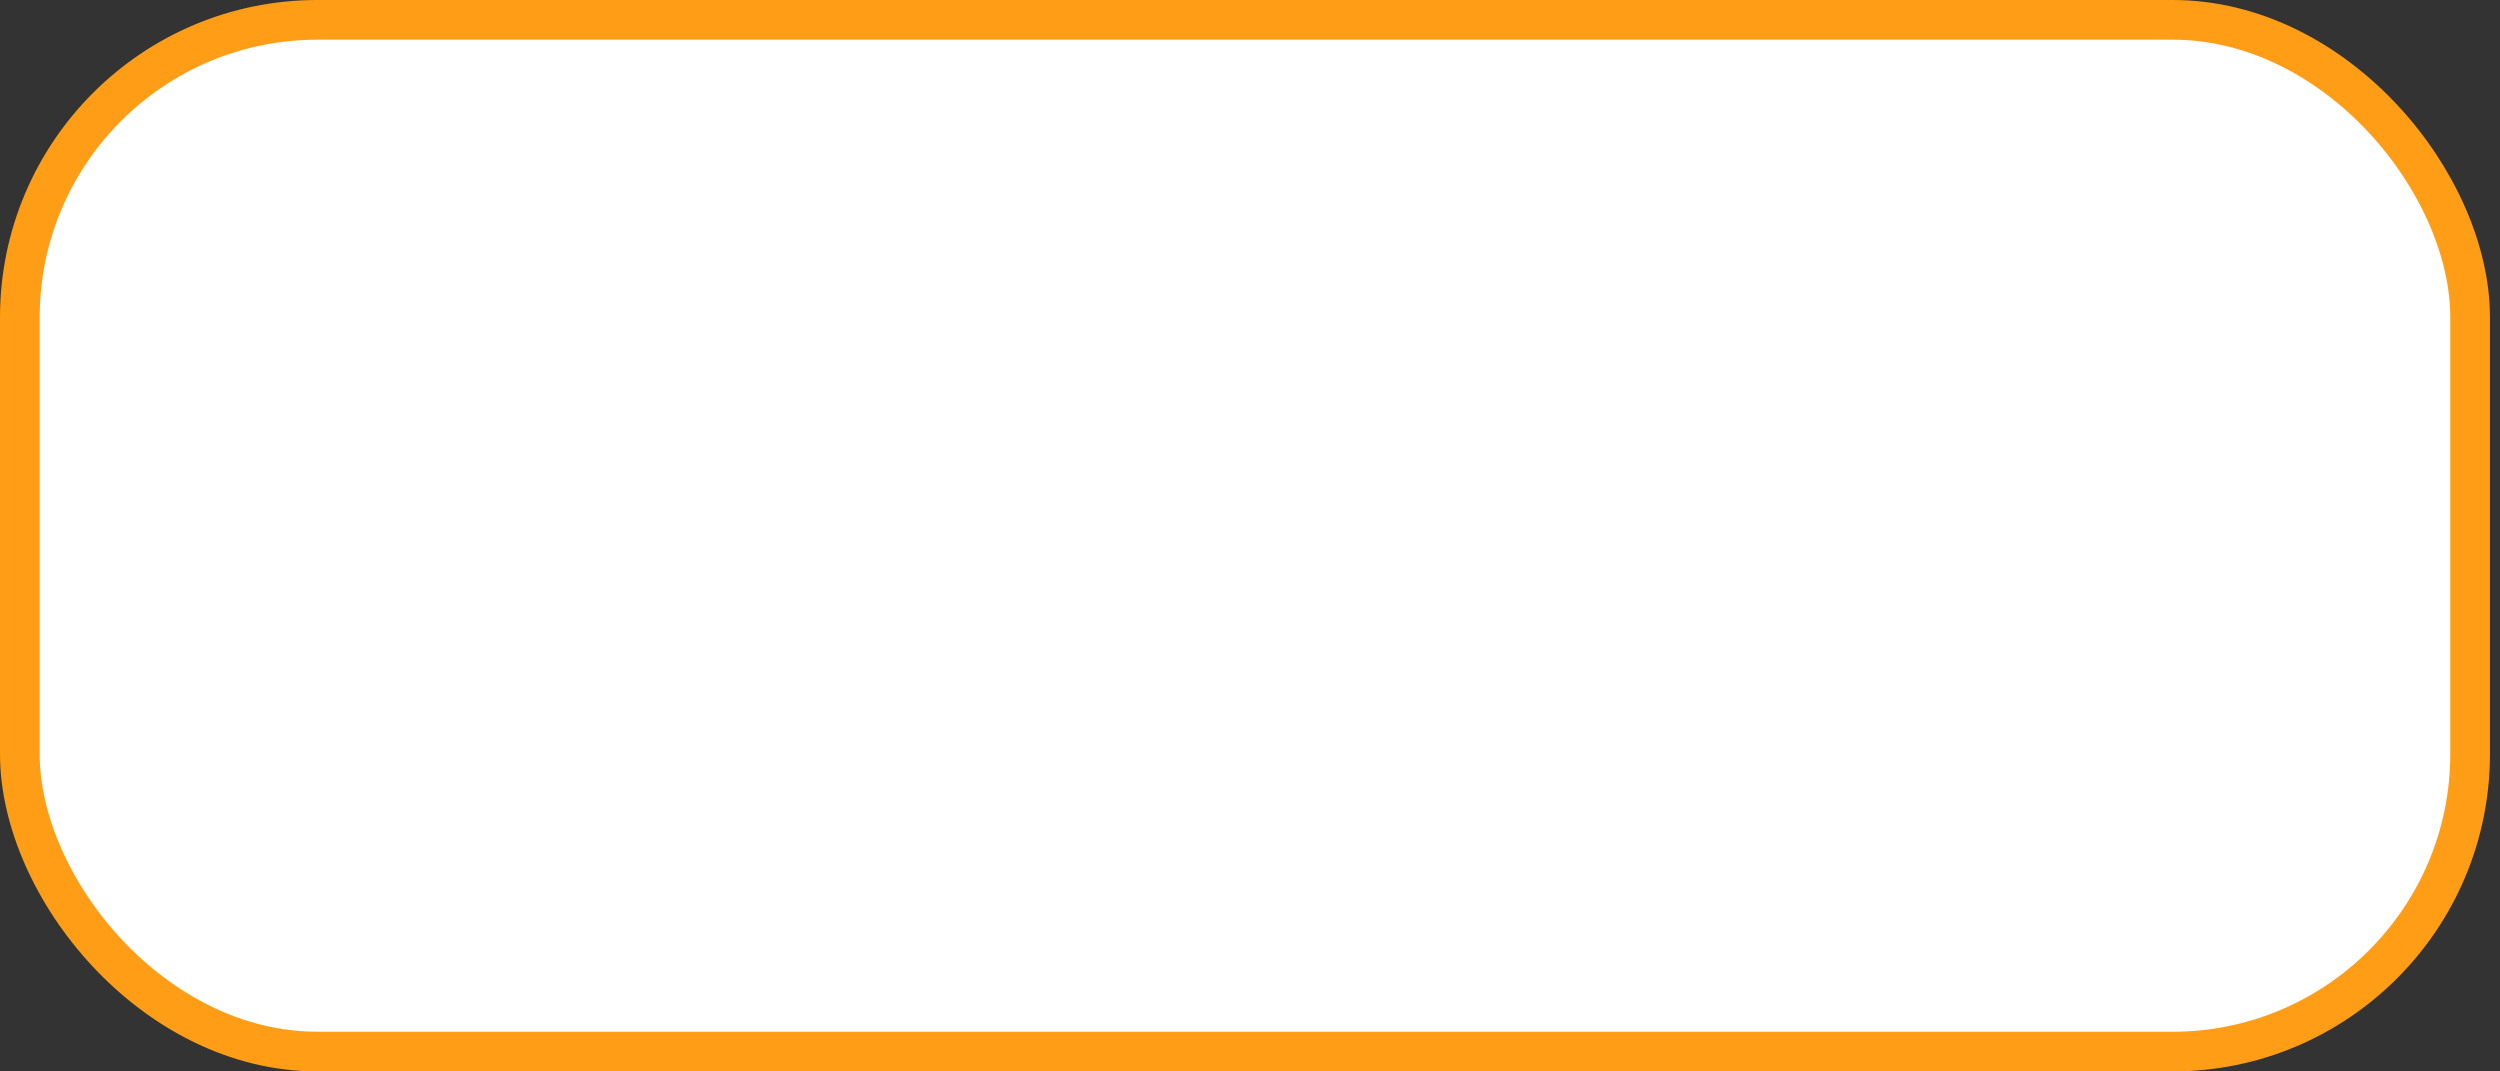 <svg viewBox="0 0 63 27" fill="none" xmlns="http://www.w3.org/2000/svg">
  <rect x="0" y="0" width="63" height="27" fill="#333333" stroke="none"/>
  <rect x="0.5" y="0.5" width="61.747" height="26" rx="7.5" fill="white" stroke="#FF9E16"/>
</svg>
